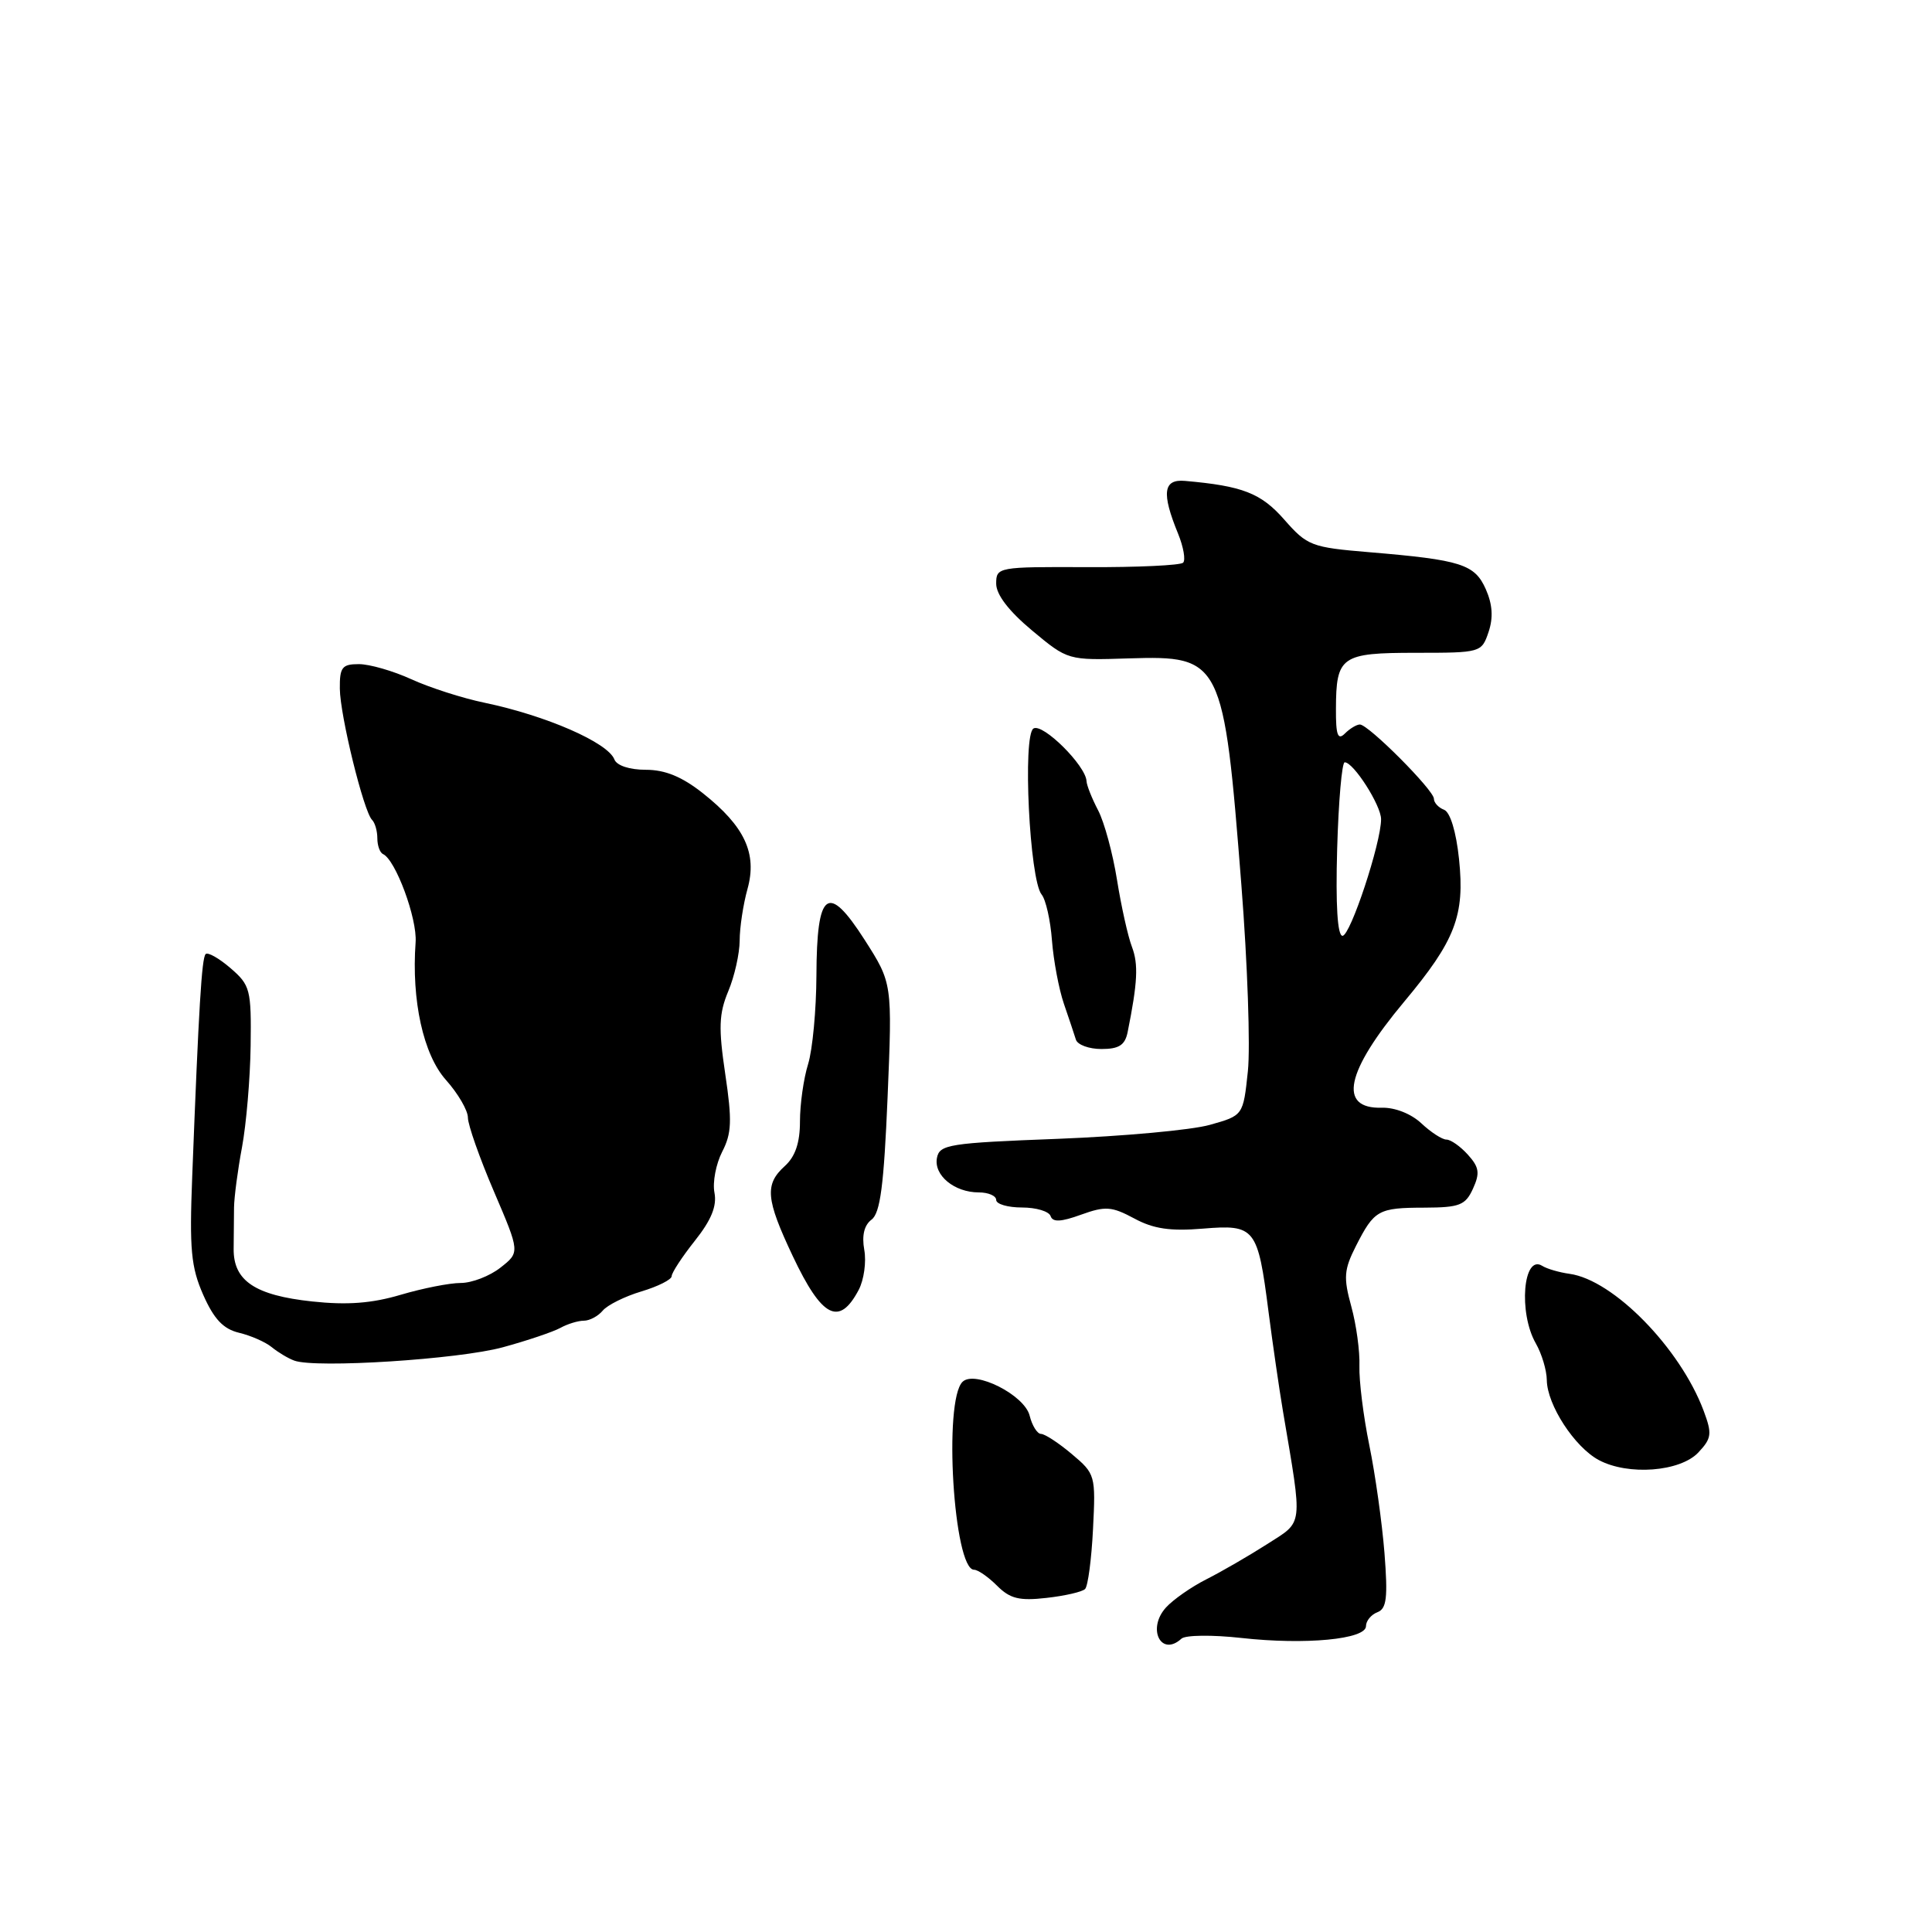<?xml version="1.0" encoding="UTF-8" standalone="no"?>
<!DOCTYPE svg PUBLIC "-//W3C//DTD SVG 1.1//EN" "http://www.w3.org/Graphics/SVG/1.1/DTD/svg11.dtd" >
<svg xmlns="http://www.w3.org/2000/svg" xmlns:xlink="http://www.w3.org/1999/xlink" version="1.1" viewBox="0 0 256 256">
 <g >
 <path fill="currentColor"
d=" M 156.55 217.13 C 157.07 216.65 160.65 216.61 164.50 217.04 C 172.97 217.98 181.00 217.22 181.00 215.47 C 181.00 214.78 181.68 213.95 182.51 213.63 C 183.74 213.16 183.91 211.71 183.45 205.78 C 183.13 201.77 182.23 195.35 181.44 191.50 C 180.65 187.65 180.07 182.93 180.13 181.00 C 180.20 179.07 179.72 175.52 179.05 173.10 C 178.00 169.28 178.08 168.24 179.67 165.10 C 182.10 160.33 182.62 160.03 188.77 160.02 C 193.41 160.00 194.18 159.70 195.18 157.50 C 196.12 155.44 196.00 154.66 194.50 153.00 C 193.51 151.90 192.23 151.00 191.66 151.00 C 191.09 151.00 189.60 150.03 188.34 148.85 C 186.99 147.58 184.83 146.73 183.10 146.78 C 177.26 146.94 178.30 142.02 186.07 132.72 C 192.84 124.62 194.11 121.32 193.33 113.84 C 192.95 110.20 192.16 107.62 191.35 107.30 C 190.61 107.02 190.00 106.36 190.00 105.84 C 190.00 104.70 181.33 96.00 180.19 96.00 C 179.76 96.00 178.86 96.54 178.20 97.20 C 177.27 98.13 177.00 97.41 177.02 93.95 C 177.04 86.95 177.69 86.50 187.62 86.50 C 196.21 86.50 196.32 86.47 197.24 83.75 C 197.88 81.85 197.77 80.10 196.88 78.08 C 195.41 74.76 193.62 74.19 181.44 73.17 C 173.76 72.53 173.22 72.32 170.18 68.86 C 167.09 65.34 164.66 64.39 157.00 63.72 C 154.13 63.47 153.89 65.32 156.10 70.71 C 156.82 72.48 157.12 74.21 156.77 74.56 C 156.42 74.91 150.70 75.18 144.07 75.15 C 132.22 75.10 132.00 75.14 132.00 77.34 C 132.00 78.79 133.68 80.98 136.75 83.54 C 141.50 87.50 141.50 87.50 149.59 87.24 C 161.88 86.86 162.15 87.39 164.49 117.28 C 165.30 127.61 165.69 138.71 165.35 141.94 C 164.73 147.81 164.73 147.81 160.31 149.05 C 157.87 149.74 148.82 150.56 140.20 150.90 C 125.75 151.45 124.49 151.65 124.15 153.43 C 123.71 155.73 126.46 158.00 129.69 158.00 C 130.96 158.00 132.00 158.45 132.00 159.00 C 132.00 159.55 133.54 160.00 135.42 160.00 C 137.30 160.00 139.00 160.51 139.21 161.14 C 139.49 161.97 140.58 161.92 143.25 160.95 C 146.47 159.79 147.30 159.85 150.29 161.45 C 152.83 162.83 155.07 163.16 159.39 162.80 C 166.31 162.23 166.66 162.67 168.08 173.77 C 168.63 178.02 169.49 183.97 170.00 187.00 C 172.63 202.58 172.76 201.49 167.88 204.62 C 165.47 206.16 161.86 208.25 159.86 209.26 C 157.86 210.27 155.44 211.96 154.49 213.01 C 151.95 215.82 153.85 219.60 156.55 217.13 Z  M 143.78 210.55 C 144.16 210.17 144.63 206.60 144.83 202.61 C 145.19 195.49 145.14 195.29 142.02 192.67 C 140.28 191.20 138.44 190.00 137.94 190.00 C 137.45 190.00 136.76 188.91 136.43 187.57 C 135.74 184.84 129.18 181.53 127.55 183.09 C 124.98 185.55 126.36 208.00 129.07 208.00 C 129.58 208.00 130.95 208.95 132.12 210.12 C 133.84 211.84 135.07 212.14 138.67 211.73 C 141.10 211.46 143.41 210.93 143.78 210.55 Z  M 225.04 192.46 C 226.81 190.57 226.88 189.99 225.74 186.93 C 222.63 178.63 213.78 169.59 207.98 168.79 C 206.61 168.60 204.98 168.13 204.35 167.73 C 201.83 166.15 201.18 173.95 203.50 178.00 C 204.29 179.38 204.95 181.57 204.96 182.88 C 205.01 186.17 208.64 191.74 211.84 193.46 C 215.74 195.55 222.63 195.02 225.04 192.46 Z  M 66.63 178.52 C 69.86 177.64 73.28 176.48 74.24 175.96 C 75.19 175.43 76.60 175.00 77.36 175.00 C 78.13 175.00 79.25 174.40 79.87 173.66 C 80.48 172.93 82.78 171.78 84.99 171.12 C 87.19 170.46 89.00 169.55 89.00 169.10 C 89.00 168.65 90.38 166.54 92.07 164.41 C 94.25 161.67 95.01 159.81 94.67 158.04 C 94.40 156.66 94.87 154.23 95.69 152.62 C 96.95 150.19 97.02 148.49 96.10 142.32 C 95.19 136.20 95.26 134.32 96.50 131.34 C 97.33 129.37 98.00 126.35 98.01 124.63 C 98.01 122.91 98.48 119.82 99.05 117.78 C 100.35 113.08 98.68 109.50 93.14 105.11 C 90.37 102.92 88.14 102.00 85.57 102.00 C 83.41 102.00 81.72 101.44 81.41 100.63 C 80.55 98.39 72.36 94.82 64.22 93.12 C 61.31 92.52 56.95 91.12 54.52 90.01 C 52.10 88.90 48.96 88.00 47.55 88.00 C 45.33 88.00 45.00 88.42 45.03 91.25 C 45.06 94.80 48.18 107.52 49.30 108.64 C 49.69 109.02 50.00 110.12 50.00 111.08 C 50.00 112.05 50.34 112.98 50.75 113.17 C 52.41 113.91 55.30 121.71 55.07 124.86 C 54.51 132.57 56.09 139.74 59.09 143.10 C 60.69 144.89 62.00 147.14 62.00 148.09 C 62.00 149.04 63.55 153.45 65.45 157.88 C 68.90 165.94 68.90 165.94 66.31 167.97 C 64.89 169.09 62.52 170.00 61.05 170.00 C 59.57 170.00 55.99 170.71 53.08 171.57 C 49.27 172.70 46.01 172.95 41.36 172.45 C 33.81 171.64 30.93 169.72 30.96 165.50 C 30.97 163.85 30.99 161.38 31.01 160.00 C 31.03 158.62 31.50 155.03 32.07 152.00 C 32.63 148.97 33.15 142.94 33.21 138.58 C 33.31 131.11 33.16 130.54 30.54 128.28 C 29.02 126.97 27.53 126.13 27.25 126.42 C 26.73 126.94 26.34 133.34 25.47 155.88 C 25.09 165.56 25.31 167.91 26.94 171.60 C 28.36 174.80 29.59 176.10 31.68 176.60 C 33.23 176.97 35.17 177.82 36.00 178.50 C 36.83 179.18 38.17 179.99 39.00 180.29 C 41.85 181.33 60.78 180.12 66.63 178.52 Z  M 113.78 170.92 C 114.48 169.59 114.81 167.20 114.52 165.61 C 114.18 163.71 114.51 162.34 115.48 161.61 C 116.64 160.75 117.12 157.06 117.61 145.39 C 118.24 130.28 118.24 130.28 114.58 124.55 C 109.69 116.91 108.22 117.99 108.18 129.28 C 108.16 133.80 107.67 139.07 107.08 140.99 C 106.48 142.91 106.00 146.33 106.00 148.59 C 106.00 151.42 105.38 153.25 104.00 154.50 C 101.30 156.94 101.47 158.87 105.04 166.43 C 108.91 174.62 111.20 175.80 113.78 170.92 Z  M 149.42 136.75 C 150.74 130.18 150.86 127.77 149.99 125.47 C 149.46 124.09 148.57 120.09 148.01 116.59 C 147.45 113.09 146.33 108.94 145.50 107.36 C 144.68 105.79 143.99 104.05 143.97 103.50 C 143.87 101.44 138.17 95.78 136.94 96.53 C 135.48 97.44 136.42 116.59 138.02 118.53 C 138.57 119.19 139.19 121.93 139.39 124.61 C 139.60 127.30 140.31 131.07 140.97 133.00 C 141.63 134.93 142.35 137.06 142.56 137.75 C 142.77 138.44 144.29 139.00 145.95 139.00 C 148.27 139.00 149.07 138.49 149.42 136.75 Z  M 177.18 112.51 C 177.36 106.19 177.81 101.01 178.18 101.01 C 179.34 100.99 183.00 106.71 183.00 108.55 C 183.00 111.71 178.93 124.00 177.89 124.00 C 177.22 124.00 176.97 119.93 177.18 112.51 Z "/>
</g>
</svg>